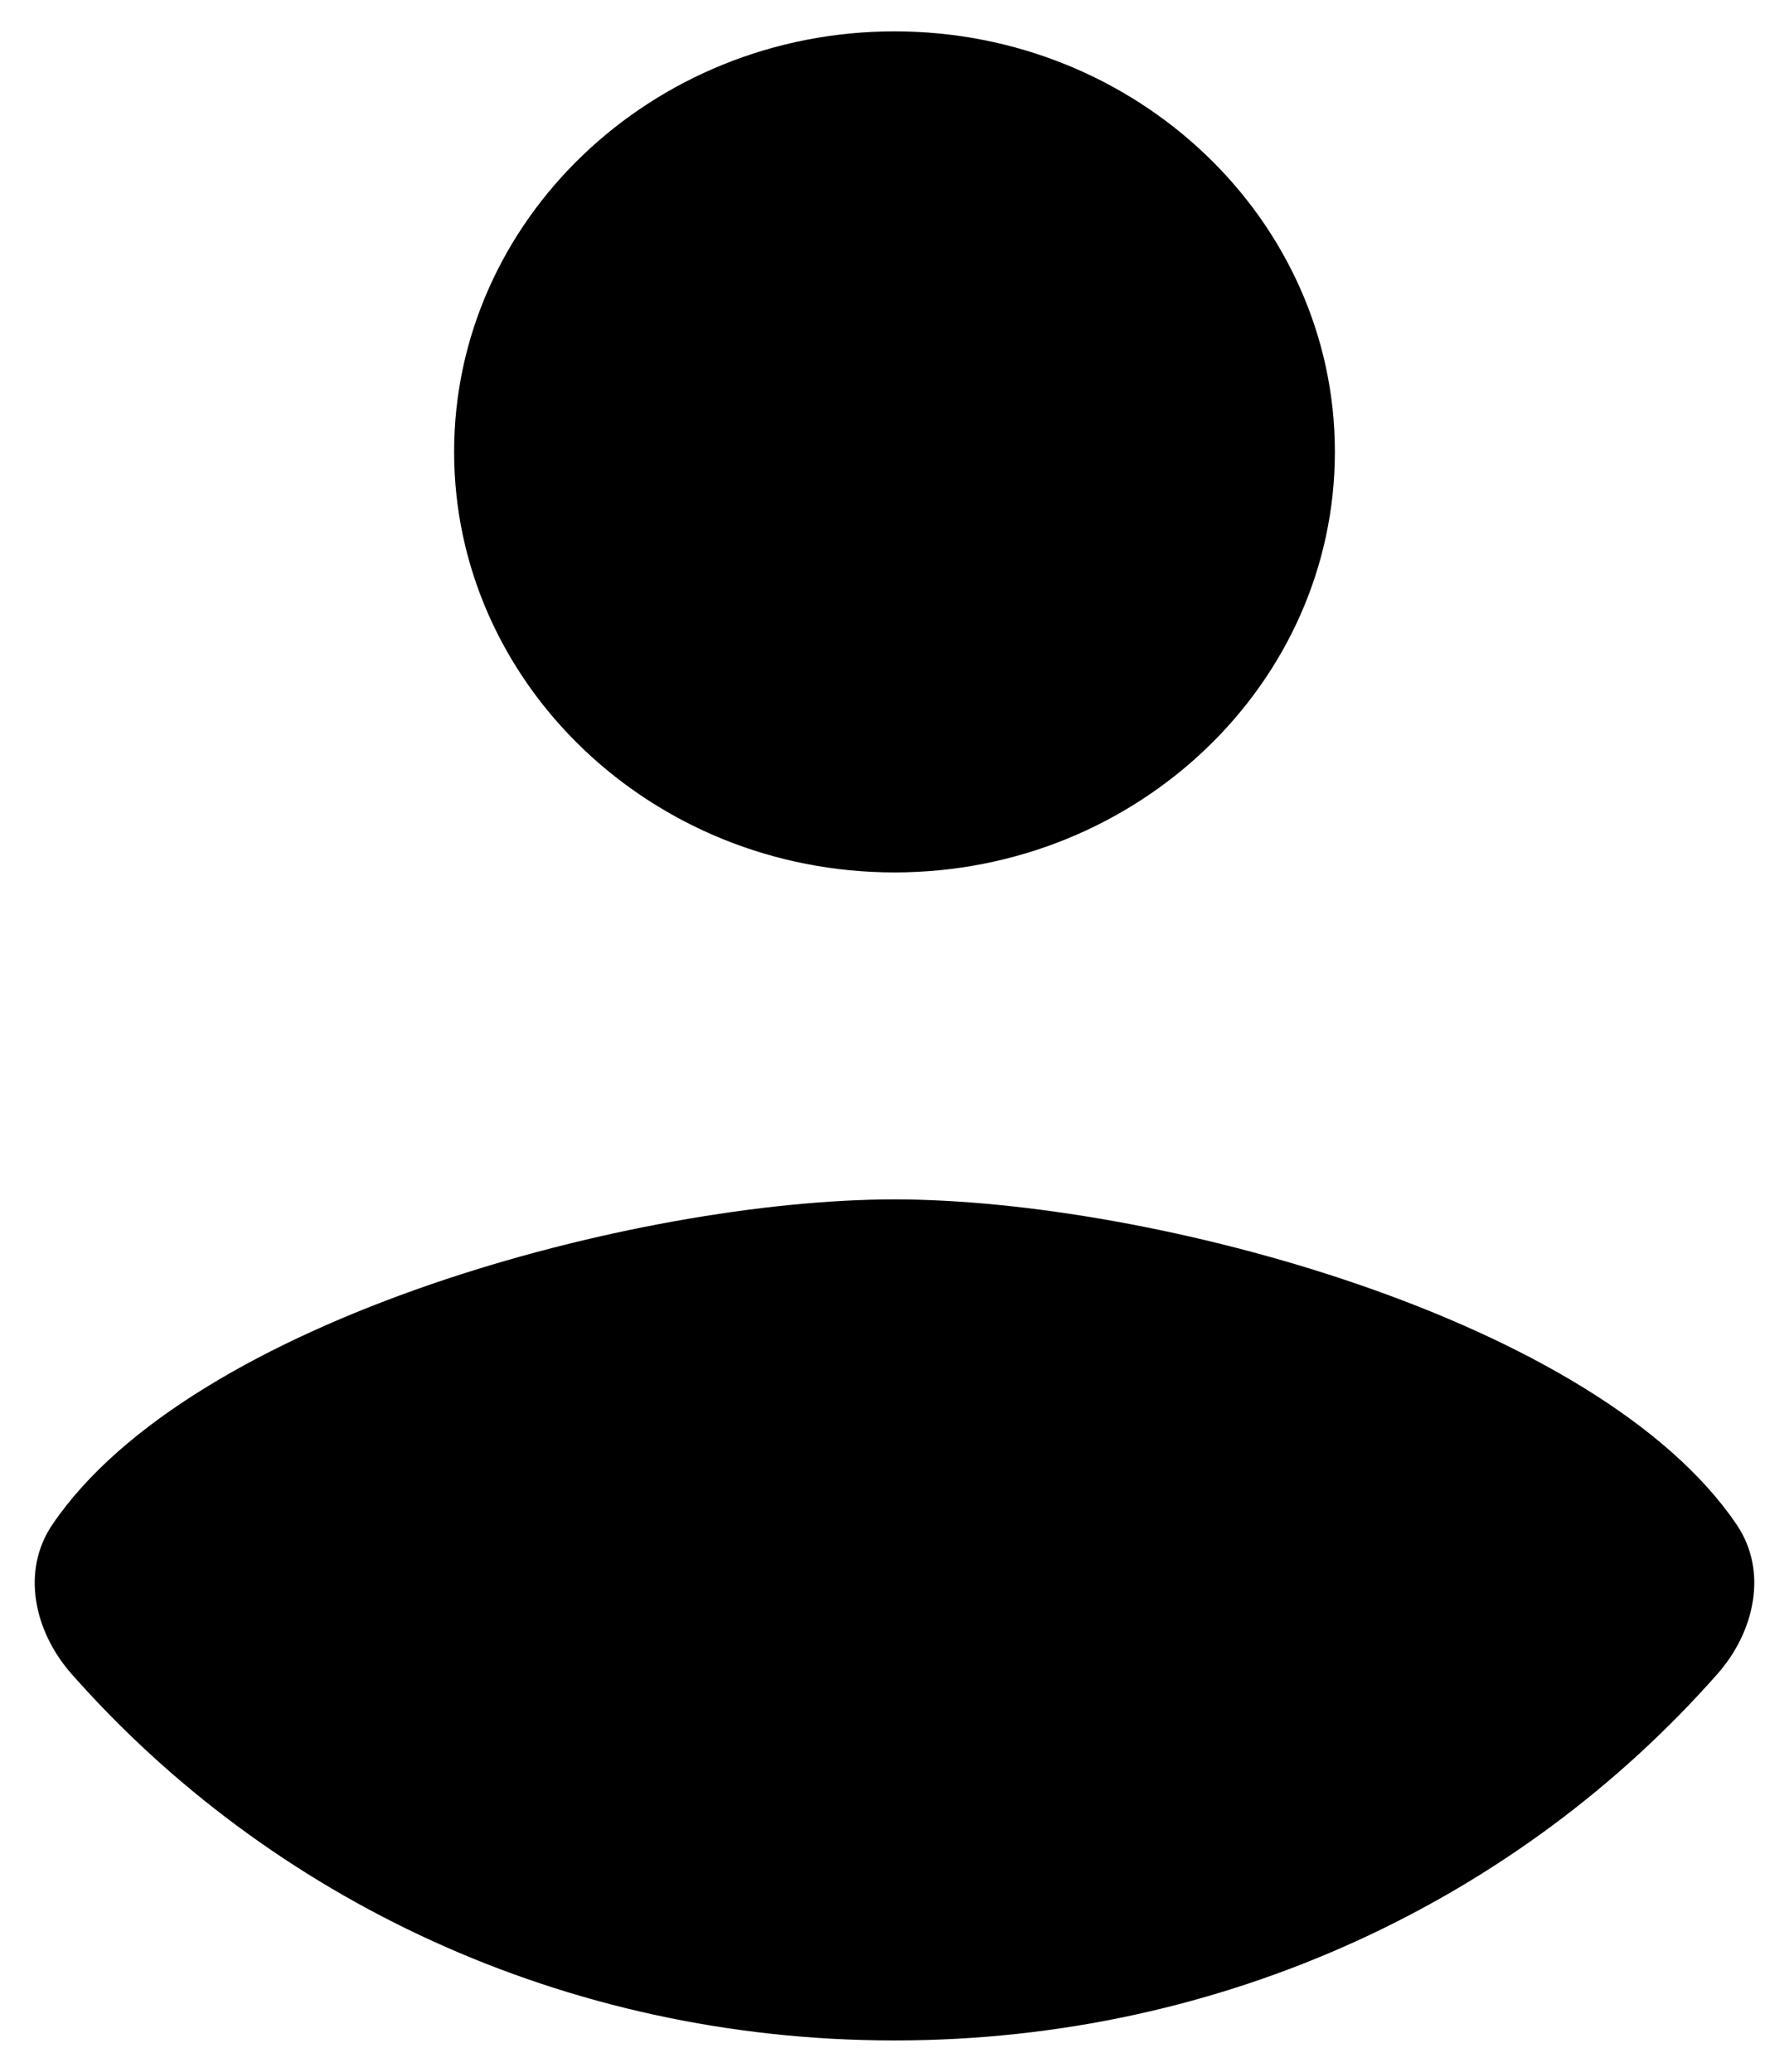 <svg width="19" height="22" xmlns="http://www.w3.org/2000/svg">
<path d="M9.5 0.333C12.078 0.333 14.177 2.338 14.177 4.798C14.177 7.259 12.078 9.264 9.5 9.264C6.922 9.264 4.823 7.259 4.823 4.798C4.823 2.338 6.922 0.333 9.5 0.333ZM9.5 21.667C5.982 21.667 2.859 20.155 0.759 17.774C0.365 17.327 0.221 16.685 0.555 16.191C2.035 14.002 6.78 12.736 9.5 12.736C12.22 12.736 16.965 14.002 18.445 16.191C18.779 16.685 18.635 17.327 18.241 17.774C16.141 20.155 13.018 21.667 9.5 21.667Z" />
</svg>
